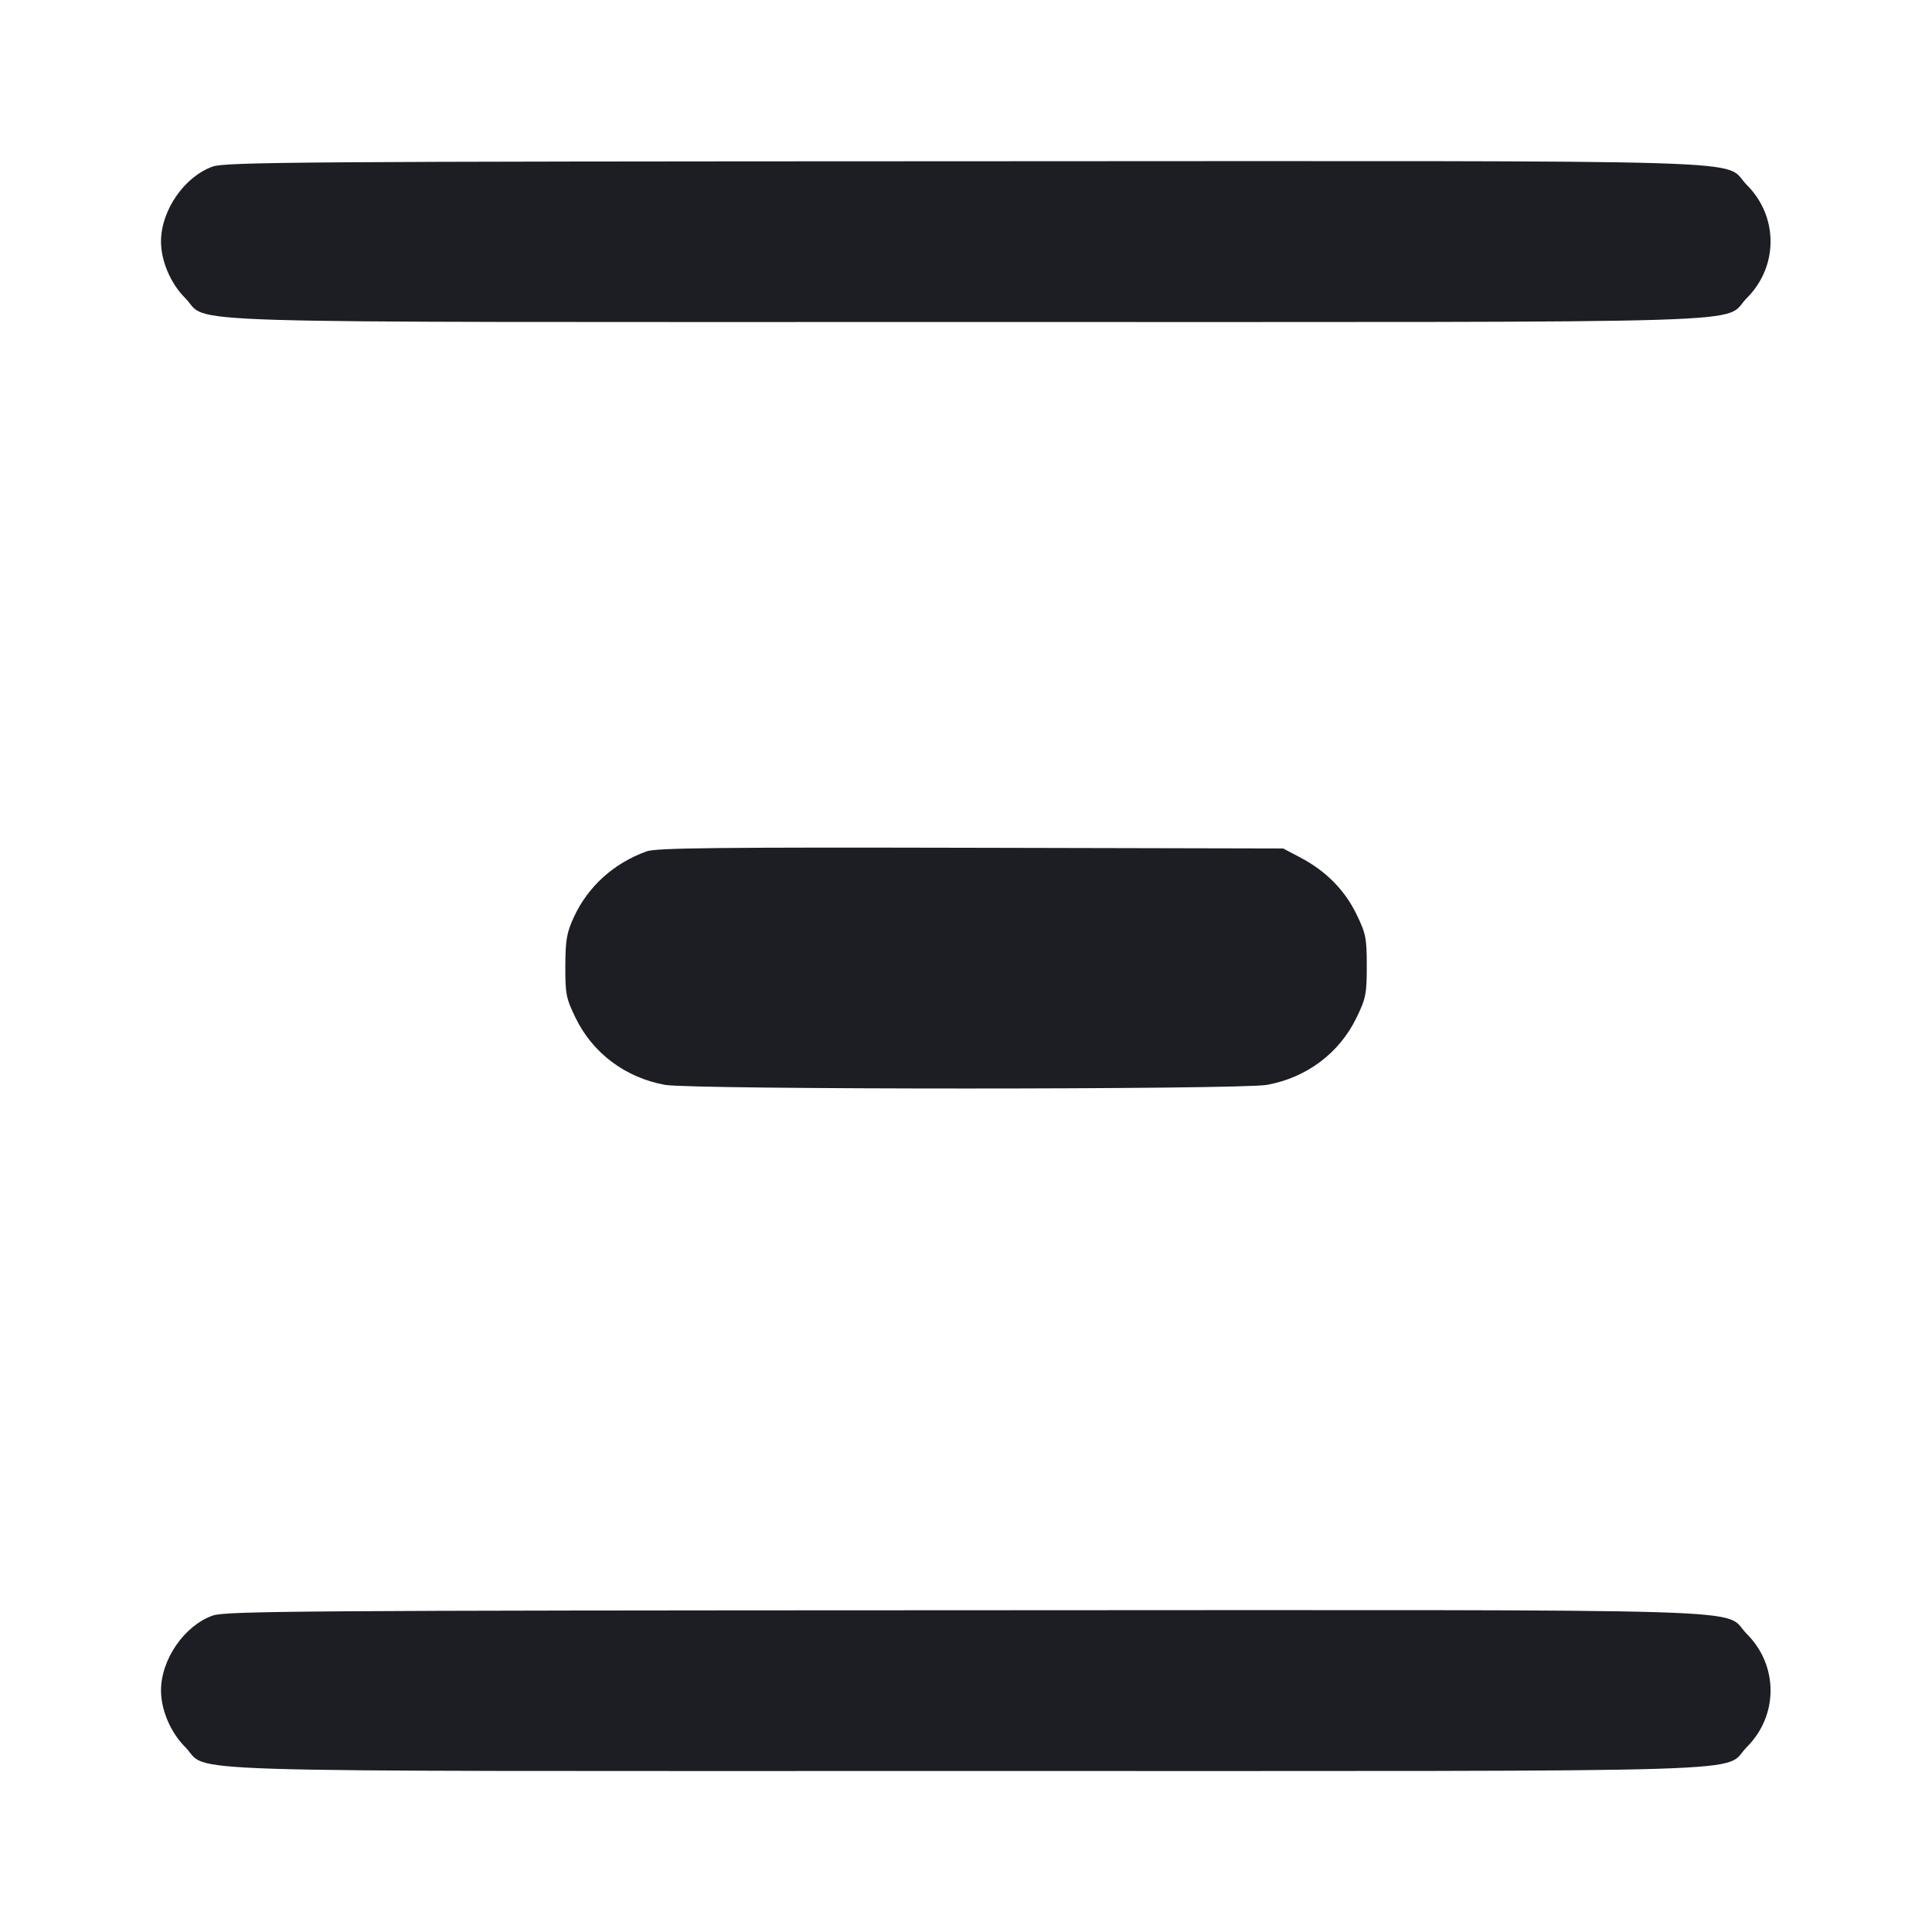 <svg viewBox="0 0 2400 2400" fill="none" xmlns="http://www.w3.org/2000/svg"><path d="M264.342 206.868 C 229.056 219.332,200.000 261.388,200.000 300.000 C 200.000 324.160,211.933 352.144,229.895 370.105 C 262.531 402.742,173.559 400.000,1200.000 400.000 C 2226.441 400.000,2137.469 402.742,2170.105 370.105 C 2209.232 330.979,2209.232 269.021,2170.105 229.895 C 2137.454 197.243,2226.754 199.961,1198.287 200.316 C 379.089 200.598,280.129 201.292,264.342 206.868 M803.377 1057.534 C 762.321 1072.313,730.388 1101.199,712.765 1139.500 C 703.981 1158.589,702.392 1167.760,702.277 1200.000 C 702.154 1234.784,703.230 1240.237,715.002 1264.427 C 736.337 1308.270,776.680 1338.544,825.895 1347.642 C 858.615 1353.691,1541.385 1353.691,1574.105 1347.642 C 1623.320 1338.544,1663.663 1308.270,1684.998 1264.427 C 1696.721 1240.337,1697.858 1234.640,1697.858 1200.000 C 1697.858 1165.360,1696.721 1159.663,1684.998 1135.573 C 1670.376 1105.524,1646.991 1081.909,1615.361 1065.250 L 1594.000 1054.000 1206.000 1053.135 C 893.593 1052.439,815.151 1053.296,803.377 1057.534 M264.342 2006.868 C 229.056 2019.332,200.000 2061.388,200.000 2100.000 C 200.000 2124.160,211.933 2152.144,229.895 2170.105 C 262.531 2202.742,173.559 2200.000,1200.000 2200.000 C 2226.441 2200.000,2137.469 2202.742,2170.105 2170.105 C 2209.232 2130.979,2209.232 2069.021,2170.105 2029.895 C 2137.454 1997.243,2226.754 1999.961,1198.287 2000.316 C 379.089 2000.598,280.129 2001.292,264.342 2006.868 " fill="#1D1E23" stroke="none" fill-rule="evenodd"/></svg>